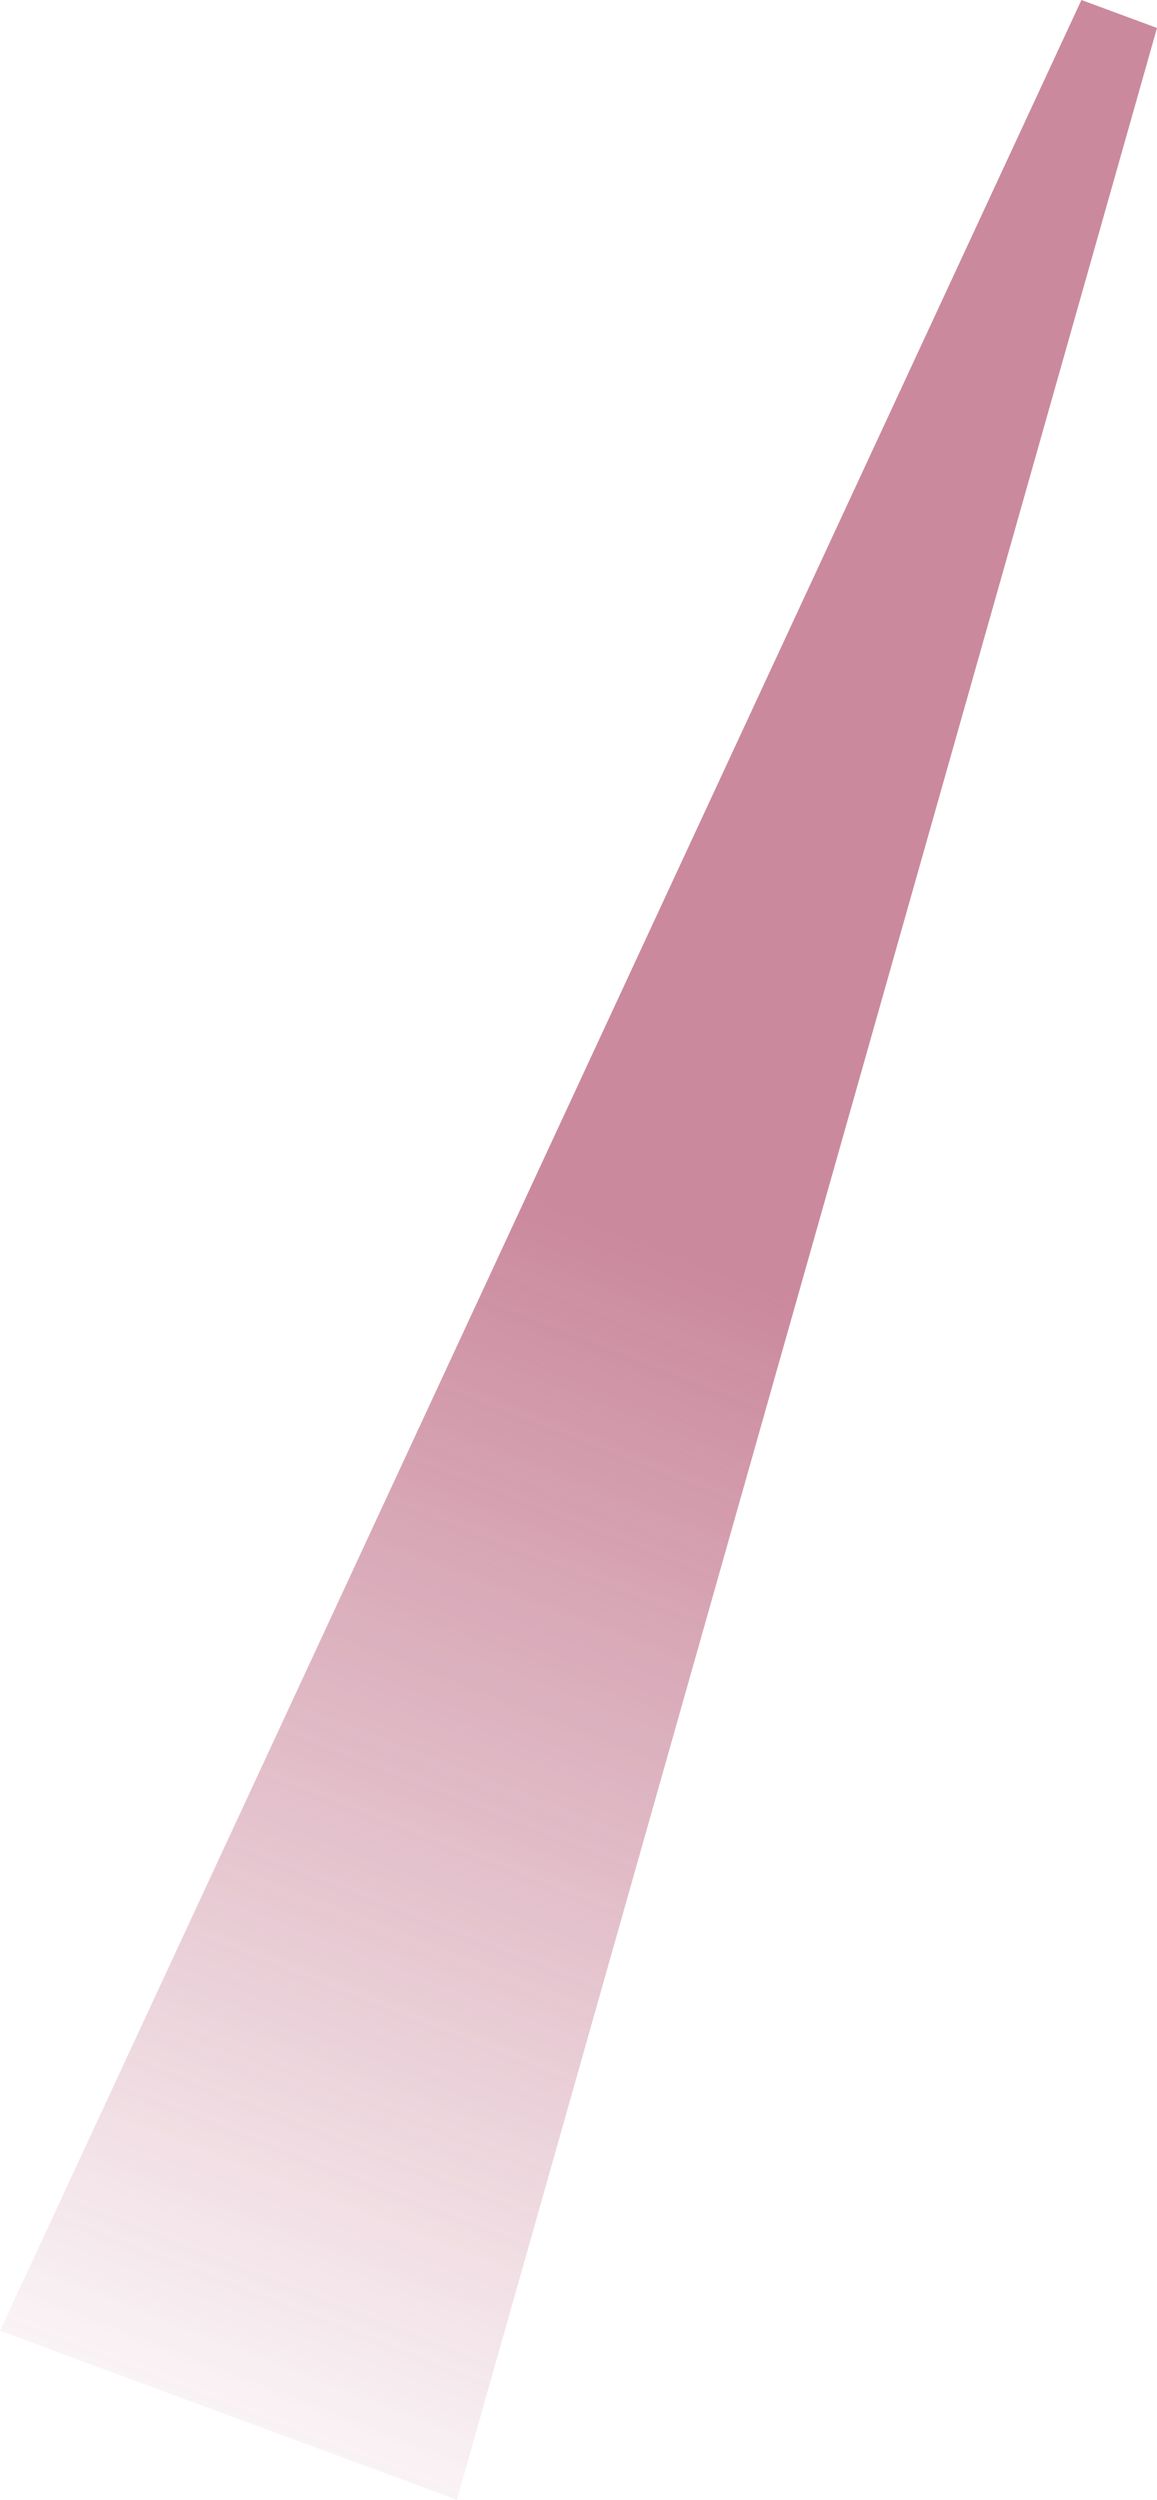 <?xml version="1.0" encoding="UTF-8"?>
<svg xmlns="http://www.w3.org/2000/svg" xmlns:xlink="http://www.w3.org/1999/xlink" viewBox="0 0 317.06 684.7">
  <defs>
    <style>
      .cls-1 {
        fill: url(#linear-gradient);
        mix-blend-mode: lighten;
        opacity: .9;
      }

      .cls-2 {
        isolation: isolate;
      }

      .cls-3 {
        opacity: .62;
      }
    </style>
    <linearGradient id="linear-gradient" x1="322.26" y1="1216.75" x2="49.05" y2="514.22" gradientTransform="translate(0 1210.58) scale(1 -1)" gradientUnits="userSpaceOnUse">
      <stop offset=".5" stop-color="#a12c50"/>
      <stop offset="1" stop-color="#a12c50" stop-opacity="0"/>
    </linearGradient>
  </defs>
  <g class="cls-2">
    <g id="Layer_2" data-name="Layer 2">
      <g id="Layer_31" data-name="Layer 31">
        <g class="cls-3">
          <path class="cls-1" d="M317.06,7.66c-6.9-2.55-13.8-5.11-20.71-7.66C197.57,212.8,98.78,425.59,0,638.39l62.46,23.1,.28,.1,62.46,23.1C189.15,459.02,253.1,233.34,317.06,7.66Z"/>
        </g>
      </g>
    </g>
  </g>
</svg>